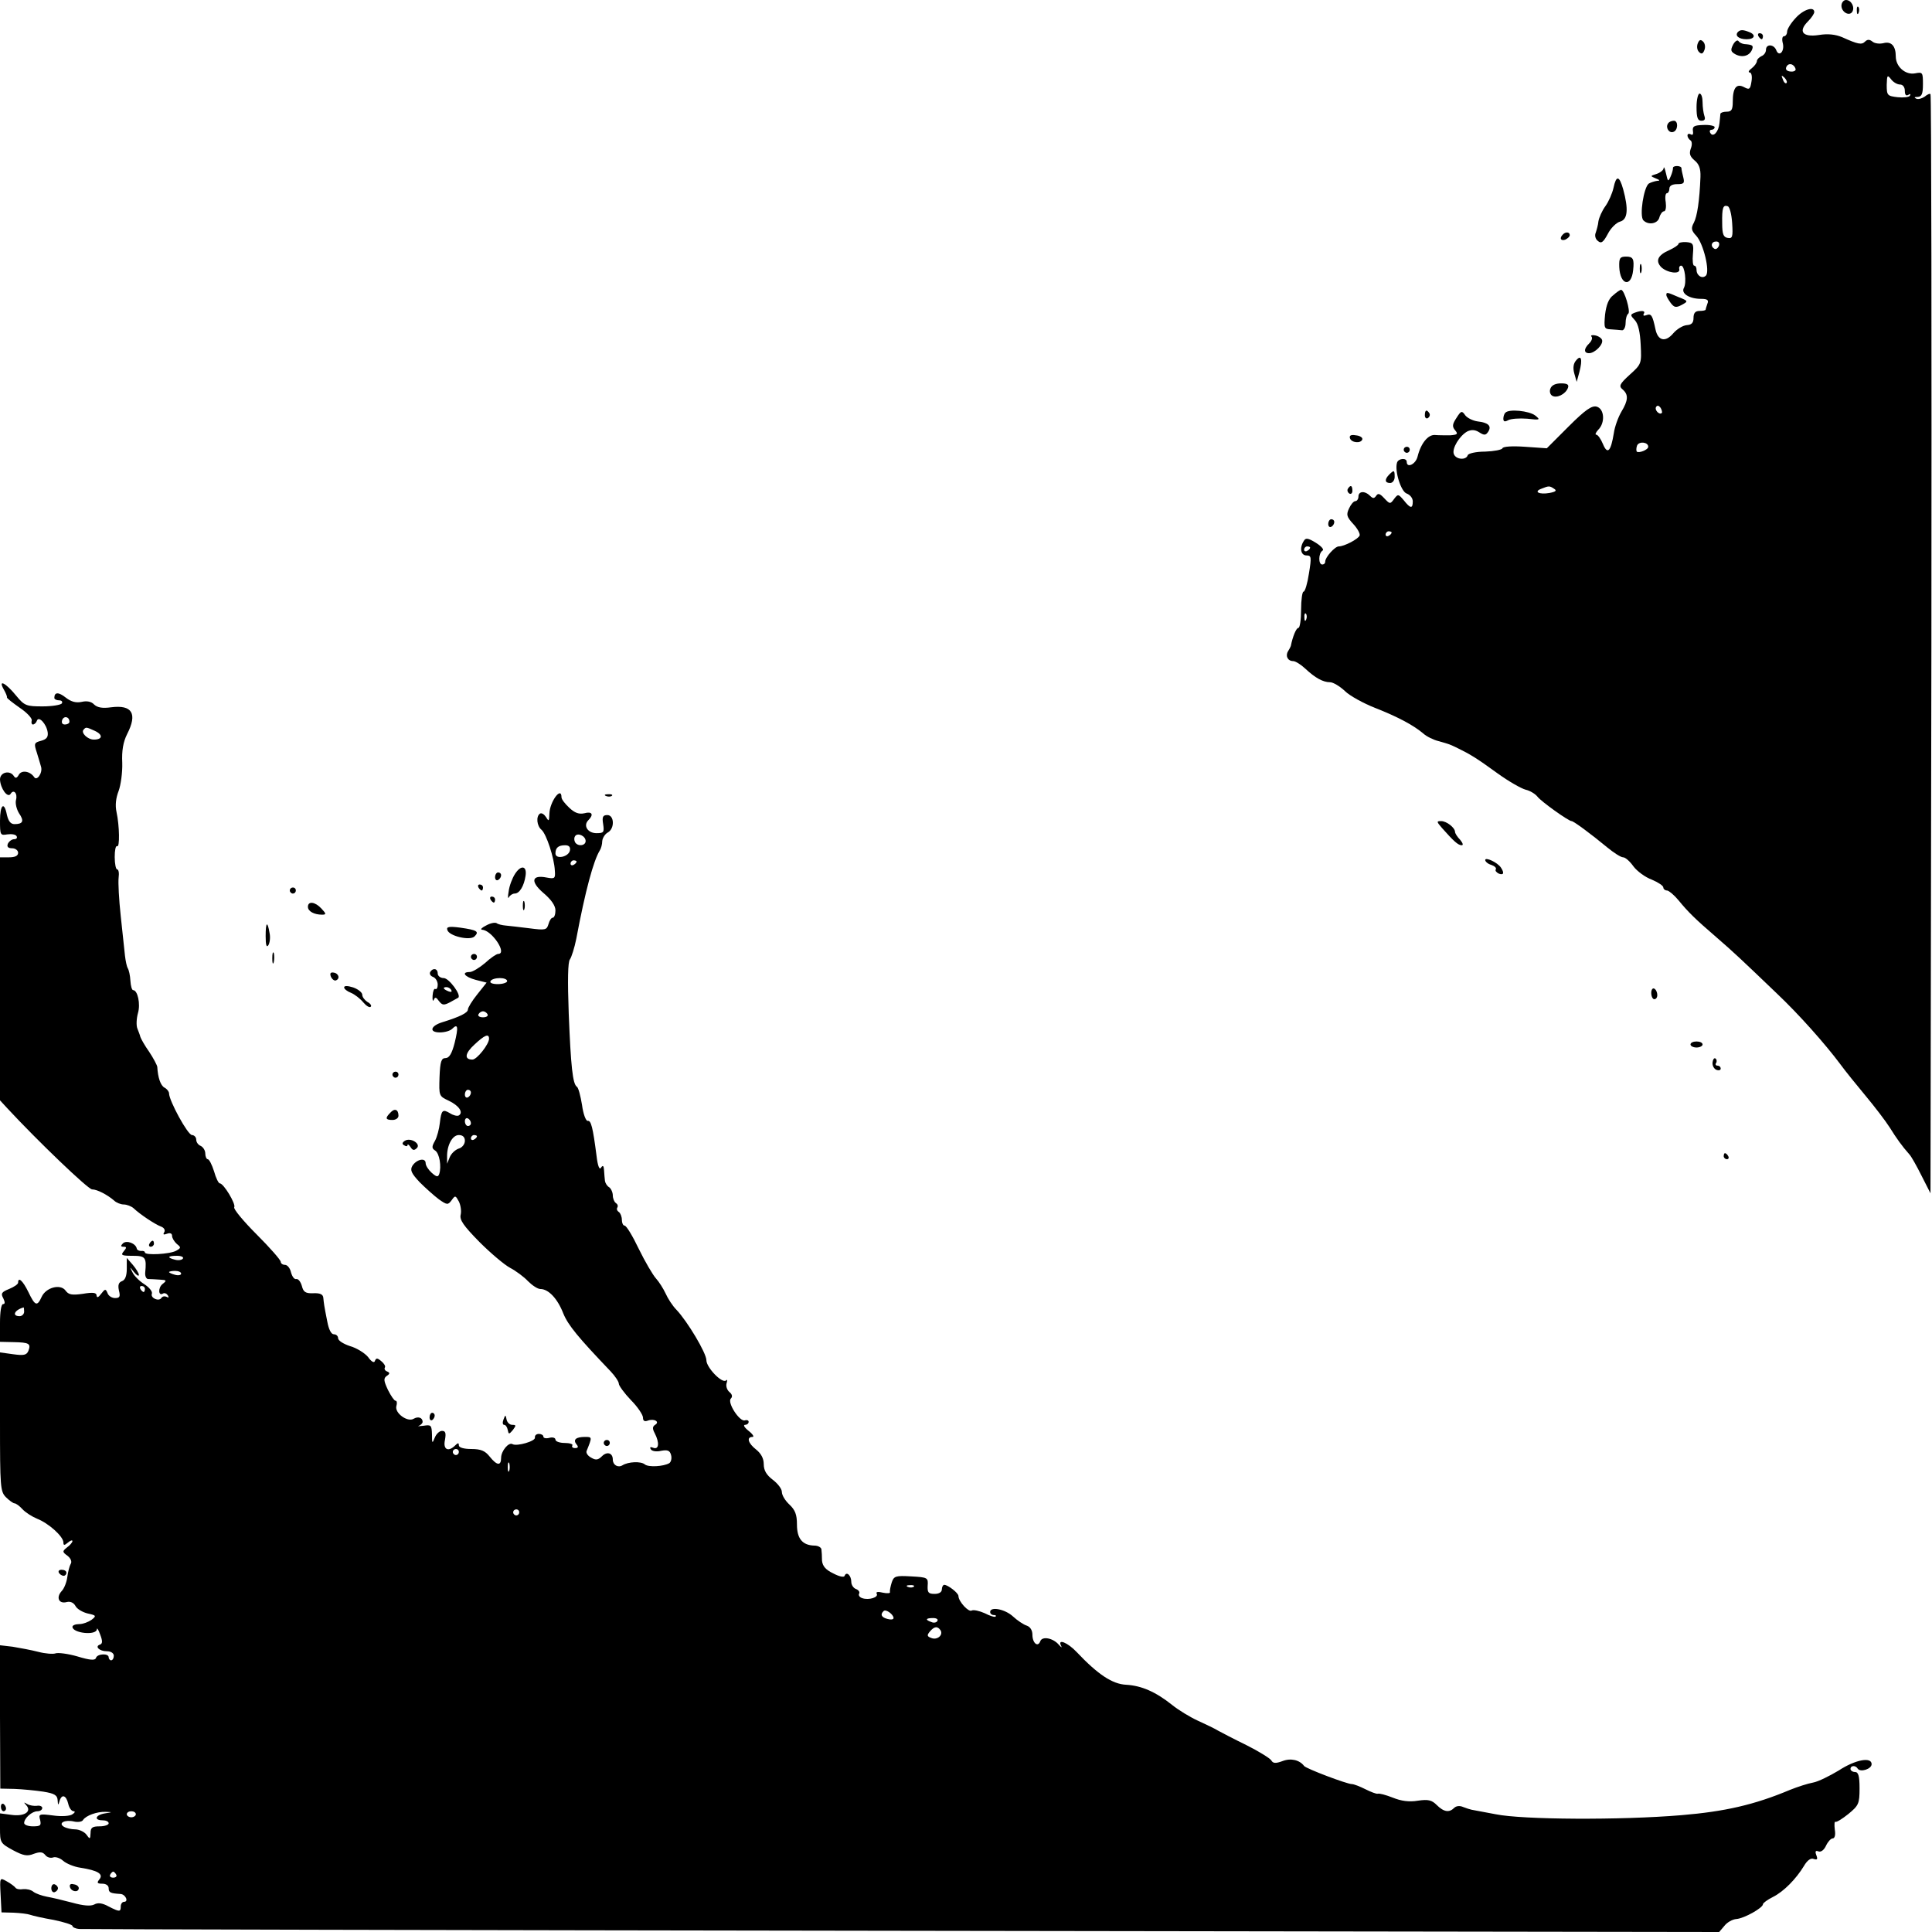 <?xml version="1.0" standalone="no"?>
<!DOCTYPE svg PUBLIC "-//W3C//DTD SVG 20010904//EN"
 "http://www.w3.org/TR/2001/REC-SVG-20010904/DTD/svg10.dtd">
<svg version="1.0" xmlns="http://www.w3.org/2000/svg"
 width="640pt" height="640pt" viewBox="0 0 640 640"
 preserveAspectRatio="xMidYMid meet">
<g transform="translate(0,640) scale(0.1,-0.1)"
fill="#000000" stroke="none">
<path d="M6100 6381 c0 -21 26 -36 36 -20 9 15 -3 39 -21 39 -8 0 -15 -9 -15
-19z"/>
<path d="M6151 6364 c0 -11 3 -14 6 -6 3 7 2 16 -1 19 -3 4 -6 -2 -5 -13z"/>
<path d="M5948 6340 c-16 -17 -28 -37 -28 -45 0 -8 -5 -15 -10 -15 -6 0 -8
-10 -4 -24 6 -27 -13 -46 -22 -22 -8 20 -34 21 -34 1 0 -9 -7 -18 -15 -21 -8
-4 -15 -11 -15 -16 0 -6 -8 -17 -17 -24 -10 -7 -13 -14 -7 -14 6 0 9 -13 6
-30 -4 -26 -7 -28 -24 -19 -26 14 -38 -2 -38 -48 0 -26 -4 -33 -20 -33 -11 0
-20 -3 -21 -7 0 -5 -2 -18 -3 -31 -3 -29 -21 -48 -30 -33 -4 6 -2 11 3 11 6 0
11 4 11 9 0 4 -17 8 -37 7 -31 -1 -37 -4 -35 -20 2 -11 -1 -15 -7 -11 -6 3
-11 2 -11 -4 0 -5 4 -12 10 -16 5 -3 6 -15 1 -27 -6 -17 -3 -26 12 -39 15 -12
21 -27 20 -55 -3 -79 -11 -131 -22 -152 -10 -18 -8 -26 8 -43 24 -26 46 -118
32 -132 -12 -12 -31 0 -31 19 0 8 -3 14 -8 14 -4 0 -6 17 -4 38 3 34 1 38 -22
40 -14 1 -26 -2 -26 -6 0 -4 -14 -13 -31 -21 -37 -16 -46 -35 -26 -56 20 -19
63 -25 60 -7 -2 6 1 12 6 12 12 0 19 -56 9 -74 -10 -18 18 -36 57 -36 21 0 26
-4 21 -16 -3 -9 -6 -18 -6 -20 0 -2 -9 -4 -20 -4 -14 0 -20 -7 -20 -23 0 -16
-6 -23 -22 -24 -13 -1 -33 -13 -45 -27 -26 -31 -51 -25 -59 13 -10 47 -14 53
-30 47 -8 -3 -12 -2 -9 4 7 11 -6 13 -30 4 -15 -6 -15 -8 1 -25 11 -12 17 -40
19 -81 3 -62 3 -64 -36 -99 -34 -31 -37 -38 -24 -49 20 -17 19 -36 -4 -74 -10
-17 -22 -49 -25 -71 -10 -61 -21 -72 -36 -36 -7 17 -17 31 -22 31 -5 0 -2 7 6
16 24 23 21 70 -5 77 -16 4 -37 -10 -93 -66 l-72 -72 -72 5 c-43 3 -73 1 -75
-5 -2 -5 -28 -10 -57 -11 -31 0 -56 -6 -58 -12 -5 -17 -39 -15 -46 4 -7 18 19
61 45 75 13 6 25 6 39 -3 17 -11 22 -10 30 2 12 19 0 30 -35 34 -15 2 -34 11
-41 20 -11 16 -14 16 -29 -8 -14 -21 -15 -29 -5 -41 11 -13 8 -15 -16 -17 -16
0 -39 0 -50 1 -23 2 -47 -27 -58 -71 -6 -26 -36 -40 -36 -18 0 14 -27 12 -32
-2 -9 -27 13 -97 32 -103 11 -4 20 -15 20 -26 0 -25 -8 -24 -30 4 -18 21 -19
21 -32 4 -13 -18 -14 -17 -33 3 -14 15 -20 17 -26 8 -7 -10 -11 -10 -21 0 -17
17 -38 15 -38 -3 0 -8 -5 -15 -10 -15 -6 0 -15 -11 -21 -24 -10 -21 -8 -28 14
-52 14 -15 23 -32 21 -38 -5 -12 -51 -36 -69 -36 -13 0 -45 -36 -45 -50 0 -6
-4 -10 -10 -10 -13 0 -13 37 1 46 6 3 -3 14 -22 26 -26 16 -34 17 -40 6 -15
-23 -10 -48 9 -48 16 0 17 -5 8 -60 -5 -33 -13 -60 -18 -60 -4 0 -8 -27 -8
-60 0 -33 -4 -60 -9 -60 -7 0 -19 -29 -25 -60 -1 -3 -5 -11 -9 -17 -10 -16 -1
-33 17 -33 7 0 25 -11 40 -25 33 -31 59 -45 82 -45 10 0 32 -13 49 -29 16 -16
62 -41 100 -56 74 -29 127 -57 160 -85 11 -10 34 -21 50 -25 39 -11 36 -10 65
-24 39 -19 61 -32 131 -83 36 -26 78 -50 93 -54 14 -3 32 -14 39 -23 12 -16
103 -81 113 -81 7 0 66 -44 118 -87 22 -18 45 -33 53 -33 7 0 22 -13 34 -30
12 -16 39 -36 61 -44 21 -9 38 -20 38 -26 0 -5 6 -10 13 -10 6 -1 23 -15 37
-32 32 -39 54 -61 126 -123 59 -51 82 -73 200 -186 73 -69 160 -167 210 -234
16 -22 54 -69 84 -105 30 -36 66 -83 80 -105 23 -37 41 -62 65 -89 6 -6 24
-38 40 -70 l30 -59 3 1818 c1 1000 0 1820 -3 1823 -2 3 -11 -1 -19 -8 -9 -6
-21 -10 -28 -7 -8 4 -7 6 5 6 13 1 17 10 17 42 0 39 -1 41 -26 36 -32 -6 -64
22 -64 56 0 35 -15 51 -41 44 -13 -3 -29 -1 -36 5 -10 8 -17 8 -25 0 -11 -11
-23 -9 -76 15 -22 9 -47 12 -77 7 -54 -8 -69 12 -36 45 12 12 21 26 21 31 0
20 -36 9 -62 -20z m0 -168 c2 -6 -6 -10 -16 -9 -12 1 -18 6 -15 14 6 16 25 13
31 -5z m-30 -47 c-3 -3 -9 2 -12 12 -6 14 -5 15 5 6 7 -7 10 -15 7 -18z m376
-5 c9 0 16 -8 16 -21 0 -13 4 -18 12 -13 6 4 8 3 5 -3 -3 -5 -22 -7 -41 -5
-34 4 -36 6 -36 41 1 32 2 34 14 19 7 -10 21 -18 30 -18z m-556 -459 c3 -46 1
-52 -15 -49 -14 2 -18 13 -18 48 -1 52 3 62 18 57 7 -2 13 -27 15 -56z m-44
-76 c-4 -8 -10 -12 -15 -9 -14 8 -10 24 6 24 9 0 12 -6 9 -15z m-189 -553 c-8
-8 -25 10 -19 20 4 6 9 5 15 -3 4 -7 6 -15 4 -17z m-45 -112 c0 -10 -31 -22
-38 -16 -2 3 -2 12 1 20 6 15 37 12 37 -4z m-312 -139 c10 -6 6 -10 -15 -14
-34 -6 -54 4 -27 14 25 10 27 10 42 0z m-538 -145 c0 -3 -4 -8 -10 -11 -5 -3
-10 -1 -10 4 0 6 5 11 10 11 6 0 10 -2 10 -4z m-270 -50 c0 -3 -4 -8 -10 -11
-5 -3 -10 -1 -10 4 0 6 5 11 10 11 6 0 10 -2 10 -4z m-13 -238 c-3 -8 -6 -5
-6 6 -1 11 2 17 5 13 3 -3 4 -12 1 -19z"/>
<path d="M5757 6294 c-11 -12 3 -24 29 -24 27 0 32 15 8 24 -20 8 -29 8 -37 0z"/>
<path d="M5825 6280 c3 -5 8 -10 11 -10 2 0 4 5 4 10 0 6 -5 10 -11 10 -5 0
-7 -4 -4 -10z"/>
<path d="M5624 6256 c-4 -10 -2 -22 4 -28 8 -8 13 -7 18 6 4 10 2 22 -4 28 -8
8 -13 7 -18 -6z"/>
<path d="M5741 6252 c-9 -18 -8 -23 8 -32 23 -12 47 -5 55 16 5 13 2 16 -26
18 -7 1 -16 5 -19 10 -4 5 -12 -1 -18 -12z"/>
<path d="M5620 6045 c0 -35 4 -45 16 -45 11 0 14 5 10 16 -3 9 -6 29 -6 45 0
16 -4 29 -10 29 -5 0 -10 -20 -10 -45z"/>
<path d="M5525 5990 c-8 -13 4 -32 18 -27 16 5 17 37 2 37 -8 0 -17 -4 -20
-10z"/>
<path d="M5511 5843 c0 -6 -11 -15 -23 -19 -22 -7 -22 -7 -3 -15 13 -5 15 -8
5 -8 -8 -1 -21 -5 -28 -9 -17 -12 -32 -108 -18 -122 17 -17 48 -11 53 10 3 11
10 20 15 20 6 0 8 14 6 30 -3 17 -1 30 4 30 4 0 8 7 8 15 0 10 10 15 26 15 22
0 25 3 20 23 -3 12 -6 25 -6 30 0 4 -7 7 -15 7 -8 0 -14 -3 -13 -7 0 -5 -3
-17 -8 -28 -8 -18 -9 -17 -15 10 -4 17 -7 25 -8 18z"/>
<path d="M5345 5778 c-4 -18 -16 -46 -27 -61 -11 -15 -21 -38 -23 -50 -1 -12
-6 -29 -9 -38 -4 -9 -1 -21 7 -27 11 -10 18 -5 33 23 10 20 29 38 41 41 25 7
28 41 10 107 -13 46 -23 47 -32 5z"/>
<path d="M5177 5623 c-12 -12 -7 -22 8 -17 8 4 15 10 15 15 0 11 -14 12 -23 2z"/>
<path d="M5364 5515 c3 -60 40 -68 46 -10 4 37 0 45 -23 45 -21 0 -24 -5 -23
-35z"/>
<path d="M5432 5510 c0 -14 2 -19 5 -12 2 6 2 18 0 25 -3 6 -5 1 -5 -13z"/>
<path d="M5344 5422 c-15 -11 -23 -32 -27 -64 -4 -45 -3 -48 19 -49 13 -1 30
-2 37 -3 6 -1 12 10 12 24 0 14 4 28 9 31 8 7 -13 79 -24 79 -3 0 -15 -8 -26
-18z"/>
<path d="M5520 5423 c0 -5 7 -16 14 -26 12 -16 18 -17 37 -7 22 12 22 13 -11
26 -37 16 -40 17 -40 7z"/>
<path d="M5272 5285 c4 -4 1 -14 -7 -22 -19 -18 -19 -33 -1 -33 19 0 48 29 43
44 -2 6 -12 13 -23 15 -10 2 -16 0 -12 -4z"/>
<path d="M5221 5206 c-9 -10 -11 -25 -6 -43 l8 -28 9 33 c11 42 6 59 -11 38z"/>
<path d="M5136 5113 c-4 -9 -1 -20 6 -24 15 -9 44 5 52 26 4 11 -2 15 -23 15
-18 0 -31 -6 -35 -17z"/>
<path d="M4720 5024 c0 -8 5 -12 10 -9 6 4 8 11 5 16 -9 14 -15 11 -15 -7z"/>
<path d="M4987 5033 c-4 -3 -7 -13 -7 -20 0 -10 5 -11 16 -5 9 5 37 7 63 5 43
-5 45 -4 26 11 -20 15 -86 22 -98 9z"/>
<path d="M4472 4948 c5 -15 37 -18 41 -3 1 6 -9 12 -22 13 -16 3 -22 -1 -19
-10z"/>
<path d="M4650 4910 c0 -5 5 -10 10 -10 6 0 10 5 10 10 0 6 -4 10 -10 10 -5 0
-10 -4 -10 -10z"/>
<path d="M4602 4828 c-16 -16 -15 -28 3 -28 8 0 15 9 15 20 0 23 -2 24 -18 8z"/>
<path d="M4465 4781 c-3 -5 -1 -12 5 -16 5 -3 10 1 10 9 0 18 -6 21 -15 7z"/>
<path d="M4400 4664 c0 -8 5 -12 10 -9 6 3 10 10 10 16 0 5 -4 9 -10 9 -5 0
-10 -7 -10 -16z"/>
<path d="M12 4117 c7 -12 12 -24 11 -27 -1 -3 19 -18 43 -35 24 -16 42 -36 39
-42 -2 -7 0 -13 4 -13 5 0 11 6 13 12 6 18 32 -10 36 -38 2 -16 -4 -23 -22
-28 -23 -6 -24 -9 -14 -39 5 -17 12 -39 14 -47 6 -20 -14 -49 -23 -34 -14 20
-42 24 -51 7 -6 -11 -11 -12 -16 -4 -13 21 -46 13 -46 -11 1 -29 25 -63 35
-48 10 17 24 2 18 -20 -3 -11 2 -31 10 -44 18 -26 13 -36 -15 -36 -13 0 -20
10 -25 30 -9 47 -23 35 -23 -19 0 -47 1 -49 24 -45 14 2 28 0 31 -6 3 -5 0
-10 -8 -10 -8 0 -17 -7 -21 -15 -4 -10 1 -15 14 -15 11 0 20 -7 20 -15 0 -10
-10 -15 -30 -15 l-30 0 0 -402 0 -403 23 -25 c102 -110 269 -270 282 -270 17
0 51 -18 73 -37 7 -7 22 -13 32 -13 10 0 25 -6 32 -12 22 -21 72 -54 91 -61
11 -4 15 -12 11 -19 -5 -8 -2 -9 9 -5 11 4 17 1 17 -7 0 -7 7 -19 16 -27 14
-11 14 -13 -2 -22 -21 -12 -104 -16 -104 -6 0 4 -6 6 -13 5 -6 0 -13 3 -14 8
-3 17 -34 29 -46 17 -8 -8 -7 -11 2 -11 11 0 11 -3 1 -15 -11 -13 -7 -15 29
-15 43 0 47 -5 42 -56 -1 -12 4 -22 11 -21 7 0 24 -1 38 -2 22 -1 23 -3 9 -14
-16 -12 -15 -42 1 -32 5 3 12 0 16 -6 4 -7 3 -9 -4 -5 -6 3 -13 2 -17 -3 -8
-14 -37 -1 -32 13 3 7 -8 21 -25 32 -16 10 -34 28 -39 39 -10 20 -10 20 5 1 9
-11 16 -15 16 -9 0 5 -9 20 -20 33 l-20 23 0 -35 c0 -24 -5 -38 -16 -42 -11
-4 -14 -13 -10 -31 5 -20 3 -25 -13 -25 -10 0 -22 7 -25 17 -6 14 -8 14 -21
-3 -9 -12 -14 -14 -15 -6 0 10 -11 12 -46 6 -36 -5 -47 -3 -57 11 -17 23 -65
10 -79 -21 -15 -33 -22 -30 -44 16 -18 37 -34 52 -34 31 0 -5 -13 -14 -30 -21
-25 -10 -28 -15 -19 -31 6 -13 6 -19 -1 -19 -6 0 -10 -26 -10 -62 l0 -63 45
-1 c52 -1 58 -5 49 -29 -6 -14 -15 -16 -51 -11 l-43 6 0 -230 c0 -217 1 -231
20 -250 11 -11 24 -20 28 -20 5 0 17 -9 26 -19 10 -11 32 -25 49 -32 38 -15
86 -58 87 -78 0 -11 3 -11 15 -1 8 7 15 9 15 5 0 -4 -8 -14 -18 -21 -16 -13
-16 -15 2 -28 11 -9 15 -20 10 -27 -4 -7 -9 -27 -11 -43 -2 -16 -10 -38 -19
-47 -19 -21 -9 -43 17 -36 12 3 23 -2 29 -13 5 -10 24 -21 41 -25 28 -6 29 -8
12 -21 -10 -7 -28 -14 -40 -14 -13 0 -23 -4 -23 -9 0 -21 79 -30 81 -8 0 6 5
-1 11 -18 8 -21 8 -30 -1 -33 -18 -6 -2 -22 23 -22 13 0 23 -6 23 -15 0 -8 -4
-15 -9 -15 -4 0 -8 5 -8 10 0 14 -38 12 -42 -2 -3 -9 -19 -8 -62 5 -31 9 -64
13 -72 10 -8 -3 -34 -1 -57 5 -23 6 -61 13 -85 17 l-43 5 1 -237 1 -238 47 -1
c26 -1 68 -5 95 -9 38 -6 47 -12 48 -29 1 -17 2 -17 6 -3 7 25 22 21 29 -8 3
-14 11 -25 18 -25 6 0 4 -5 -4 -10 -8 -6 -36 -8 -64 -4 -46 6 -49 5 -43 -15 4
-18 1 -21 -24 -21 -16 0 -29 5 -29 11 0 16 26 39 44 39 9 0 16 5 16 11 0 5 -8
9 -18 7 -9 -1 -24 1 -32 6 -12 7 -12 6 -3 -4 19 -21 -6 -38 -49 -32 l-38 5 0
-49 c0 -48 1 -50 43 -73 34 -18 47 -21 69 -12 20 7 29 7 38 -4 6 -8 18 -11 26
-8 8 3 23 -2 33 -11 10 -9 36 -20 57 -23 58 -9 78 -21 63 -39 -9 -11 -7 -14
10 -14 12 0 21 -6 21 -15 0 -14 5 -17 39 -19 17 -1 28 -26 12 -26 -6 0 -11 -7
-11 -15 0 -19 -4 -19 -41 0 -20 11 -35 13 -47 6 -12 -6 -36 -4 -72 6 -30 8
-68 17 -85 20 -16 3 -36 10 -44 16 -8 7 -23 10 -34 9 -11 -2 -23 0 -26 5 -3 4
-16 14 -29 21 -23 13 -23 13 -20 -45 l3 -58 40 -1 c22 -1 47 -4 55 -7 8 -3 43
-11 78 -17 34 -7 62 -16 62 -20 0 -4 10 -9 22 -10 13 -1 1240 -4 2728 -6
l2705 -4 17 20 c9 12 27 22 40 23 26 2 88 37 88 49 0 4 15 15 33 24 36 18 77
60 103 103 11 19 23 27 32 23 12 -4 14 -1 9 12 -5 13 -3 17 7 13 8 -3 18 4 25
19 6 13 16 24 22 24 7 0 10 12 7 29 -2 17 -1 28 2 26 4 -2 23 10 43 26 34 28
37 34 37 85 0 41 -4 54 -15 54 -8 0 -15 5 -15 10 0 12 17 13 24 1 9 -13 46 -1
46 15 0 25 -54 15 -109 -21 -30 -18 -68 -37 -85 -40 -17 -3 -51 -14 -76 -24
-119 -50 -217 -72 -360 -84 -203 -17 -527 -15 -615 3 -38 7 -74 14 -80 15 -5
1 -18 5 -28 9 -11 5 -23 4 -30 -3 -16 -16 -34 -14 -58 10 -16 16 -28 19 -62
14 -29 -5 -56 -1 -83 10 -23 9 -45 15 -50 13 -5 -1 -23 6 -41 15 -18 9 -38 17
-45 17 -16 0 -151 51 -158 60 -15 20 -44 27 -72 16 -22 -8 -31 -8 -37 3 -5 7
-42 30 -82 50 -41 20 -83 42 -94 48 -11 7 -41 21 -67 33 -26 12 -64 35 -85 52
-55 44 -102 64 -152 67 -46 2 -94 34 -164 108 -30 32 -65 46 -52 21 4 -7 1 -6
-7 3 -19 23 -56 30 -62 12 -8 -21 -26 -6 -26 22 0 14 -7 26 -19 30 -10 3 -31
17 -45 30 -27 25 -76 34 -76 15 0 -5 5 -10 12 -10 6 0 9 -2 6 -5 -2 -3 -19 2
-36 11 -18 8 -37 12 -43 9 -10 -7 -44 30 -44 48 0 10 -35 37 -47 37 -4 0 -8
-7 -8 -15 0 -9 -9 -15 -24 -15 -21 0 -24 5 -23 27 2 27 0 28 -55 31 -51 3 -57
1 -64 -20 -4 -13 -7 -27 -6 -32 2 -4 -9 -5 -23 -2 -16 4 -24 3 -21 -3 8 -12
-26 -23 -48 -15 -9 3 -13 10 -10 15 3 5 -2 12 -10 15 -9 3 -16 14 -16 24 0 21
-16 36 -22 20 -2 -6 -17 -3 -38 8 -25 12 -35 24 -37 42 0 14 -1 31 -2 38 -1 6
-11 12 -23 12 -40 1 -58 23 -58 70 0 33 -6 48 -25 66 -14 13 -25 31 -25 42 0
10 -14 28 -30 40 -21 16 -30 31 -30 52 0 19 -9 35 -25 48 -27 21 -33 42 -12
42 6 0 1 9 -13 20 -14 11 -19 20 -12 20 6 0 12 4 12 10 0 5 -6 7 -12 5 -17 -7
-60 59 -47 72 6 6 5 14 -5 22 -8 7 -12 20 -9 29 3 9 2 14 -2 9 -13 -11 -65 43
-65 67 0 24 -63 129 -99 167 -13 13 -29 38 -36 54 -8 17 -22 39 -32 50 -10 11
-36 55 -57 98 -20 42 -41 77 -47 77 -5 0 -9 9 -9 19 0 11 -5 23 -10 26 -6 4
-8 10 -5 15 3 5 1 11 -5 15 -5 3 -10 15 -10 25 0 10 -6 23 -12 27 -7 4 -13 14
-14 21 -1 6 -2 22 -3 35 -1 16 -4 18 -10 9 -5 -9 -11 5 -15 40 -12 93 -18 117
-29 115 -6 -1 -15 22 -19 53 -5 30 -12 57 -17 60 -14 9 -20 68 -27 242 -4 110
-3 172 4 180 5 7 15 38 21 68 30 160 57 259 78 293 4 6 8 20 8 31 1 10 9 23
18 28 24 13 22 58 -1 58 -15 0 -18 -6 -14 -30 4 -27 2 -30 -22 -30 -29 0 -45
25 -27 43 19 19 12 30 -13 23 -18 -4 -32 1 -50 18 -14 13 -26 28 -26 35 0 38
-39 -15 -40 -54 -1 -26 -2 -27 -11 -12 -6 9 -14 15 -20 12 -14 -9 -11 -41 5
-54 16 -14 42 -93 44 -135 2 -26 0 -28 -27 -23 -50 10 -55 -13 -11 -51 26 -22
40 -42 40 -58 0 -13 -4 -24 -9 -24 -5 0 -11 -10 -14 -21 -6 -20 -10 -21 -64
-14 -32 4 -67 8 -78 9 -11 1 -25 4 -30 8 -6 3 -21 0 -35 -8 -14 -7 -20 -13
-13 -14 32 -1 85 -80 53 -80 -5 0 -25 -13 -43 -30 -19 -16 -42 -30 -51 -30
-29 0 -17 -16 20 -26 l36 -9 -31 -39 c-17 -21 -31 -44 -31 -50 0 -11 -26 -24
-84 -42 -40 -12 -46 -34 -9 -34 16 0 34 5 41 12 19 19 21 6 8 -47 -9 -35 -18
-50 -30 -50 -14 0 -18 -11 -20 -63 -2 -62 -2 -63 30 -78 34 -16 50 -39 34 -49
-5 -3 -18 0 -29 7 -25 15 -29 11 -34 -32 -2 -19 -9 -46 -16 -59 -11 -19 -11
-25 0 -32 15 -9 22 -54 14 -78 -4 -11 -9 -10 -25 4 -11 10 -20 24 -20 32 0 19
-30 13 -44 -9 -8 -14 -4 -24 24 -54 19 -19 48 -45 64 -57 27 -19 30 -19 42 -3
12 17 13 16 24 -4 6 -12 9 -32 6 -44 -4 -17 9 -36 62 -90 37 -37 83 -76 102
-86 19 -10 46 -30 59 -44 14 -14 32 -26 41 -26 27 0 57 -32 76 -81 16 -39 49
-79 157 -192 15 -16 27 -34 27 -41 0 -6 18 -31 40 -54 22 -22 40 -49 40 -58 0
-11 5 -14 16 -10 21 8 41 -4 24 -14 -9 -6 -9 -13 -1 -28 16 -31 14 -55 -5 -48
-9 4 -13 2 -8 -5 3 -6 19 -9 34 -5 22 4 29 1 33 -14 3 -11 0 -23 -6 -27 -19
-11 -69 -14 -81 -4 -13 11 -55 9 -74 -3 -15 -9 -32 1 -32 19 0 22 -19 28 -36
11 -12 -12 -20 -14 -35 -5 -12 6 -18 16 -16 22 19 47 19 47 -5 47 -30 0 -41
-9 -28 -25 7 -8 5 -12 -5 -12 -8 0 -12 4 -9 9 3 4 -9 8 -25 8 -17 0 -31 5 -31
11 0 6 -9 9 -20 6 -11 -3 -20 -1 -20 4 0 5 -7 9 -15 9 -8 0 -14 -5 -13 -12 3
-12 -60 -30 -74 -22 -13 8 -38 -23 -38 -45 0 -28 -14 -26 -38 4 -15 19 -29 25
-61 25 -25 0 -41 5 -41 12 0 9 -3 9 -12 0 -23 -23 -41 -14 -34 18 4 23 2 30
-10 30 -8 0 -19 -10 -24 -23 -8 -20 -9 -19 -9 11 -1 31 -3 33 -28 29 -16 -2
-22 -2 -15 0 6 3 12 8 12 13 0 14 -15 19 -30 10 -20 -12 -63 19 -57 42 3 10 2
18 -3 18 -4 0 -15 16 -25 36 -14 30 -15 38 -4 46 11 7 11 11 1 15 -6 2 -10 8
-7 13 3 4 -3 14 -12 21 -13 11 -17 11 -21 1 -2 -8 -11 -4 -23 13 -11 13 -38
30 -60 36 -21 7 -39 18 -39 26 0 7 -6 13 -14 13 -9 0 -17 16 -22 43 -11 55
-11 59 -13 78 -1 11 -10 16 -33 15 -26 -1 -33 4 -38 24 -4 14 -12 24 -18 23
-7 -2 -14 8 -18 22 -3 14 -12 25 -20 25 -8 0 -14 5 -14 10 0 6 -36 47 -80 91
-44 44 -78 85 -74 90 6 10 -35 79 -48 79 -4 0 -13 18 -19 40 -7 22 -16 40 -21
40 -4 0 -8 9 -8 19 0 10 -7 21 -15 25 -8 3 -15 12 -15 21 0 8 -7 15 -14 15
-14 0 -76 114 -76 138 0 6 -7 15 -15 19 -13 7 -22 33 -24 69 -1 6 -13 29 -27
50 -15 21 -27 43 -29 49 -1 5 -6 18 -10 28 -4 10 -3 33 2 51 9 30 -1 76 -16
76 -4 0 -8 14 -9 31 -1 18 -5 36 -9 42 -3 5 -7 24 -9 41 -2 17 -8 76 -14 131
-6 55 -9 112 -7 128 2 15 0 27 -5 27 -4 0 -8 18 -8 41 0 22 3 38 8 36 9 -6 8
67 -2 113 -5 23 -2 47 7 70 7 19 13 61 12 93 -2 40 3 69 16 95 35 68 17 98
-53 89 -29 -4 -45 -1 -56 9 -9 10 -24 13 -41 9 -19 -4 -35 0 -53 14 -24 19
-38 19 -38 -1 0 -4 7 -8 16 -8 8 0 12 -4 9 -10 -3 -5 -32 -10 -64 -10 -53 0
-60 2 -87 35 -35 43 -61 56 -42 22z m218 -108 c0 -5 -7 -9 -15 -9 -9 0 -12 6
-9 15 6 15 24 11 24 -6z m84 -30 c28 -13 26 -29 -3 -29 -21 0 -44 23 -34 33 8
9 8 9 37 -4z m1626 -365 c0 -16 -26 -19 -35 -4 -3 6 -4 14 0 20 8 13 35 1 35
-16z m-52 -31 c-4 -22 -48 -31 -48 -10 0 19 10 27 32 27 13 0 18 -6 16 -17z
m22 -37 c0 -3 -4 -8 -10 -11 -5 -3 -10 -1 -10 4 0 6 5 11 10 11 6 0 10 -2 10
-4z m-230 -396 c0 -5 -14 -10 -31 -10 -17 0 -28 4 -24 10 3 6 17 10 31 10 13
0 24 -4 24 -10z m-65 -110 c3 -5 -3 -10 -15 -10 -12 0 -18 5 -15 10 3 6 10 10
15 10 5 0 12 -4 15 -10z m5 -81 c0 -18 -40 -69 -55 -69 -28 0 -25 21 7 50 34
32 48 37 48 19z m-60 -178 c0 -6 -4 -13 -10 -16 -5 -3 -10 1 -10 9 0 9 5 16
10 16 6 0 10 -4 10 -9z m0 -102 c0 -5 -4 -9 -10 -9 -5 0 -10 7 -10 16 0 8 5
12 10 9 6 -3 10 -10 10 -16z m-20 -58 c0 -11 -9 -23 -21 -26 -11 -4 -24 -16
-29 -28 l-9 -22 0 22 c-1 38 17 73 39 73 13 0 20 -7 20 -19z m40 15 c0 -3 -4
-8 -10 -11 -5 -3 -10 -1 -10 4 0 6 5 11 10 11 6 0 10 -2 10 -4z m-974 -405
c-3 -5 -15 -7 -26 -4 -28 7 -25 13 6 13 14 0 23 -4 20 -9z m-6 -50 c0 -5 -9
-7 -20 -4 -11 3 -20 7 -20 9 0 2 9 4 20 4 11 0 20 -4 20 -9z m-120 -51 c0 -5
-2 -10 -4 -10 -3 0 -8 5 -11 10 -3 6 -1 10 4 10 6 0 11 -4 11 -10z m-400 -75
c0 -8 -7 -15 -15 -15 -26 0 -18 20 13 29 1 1 2 -6 2 -14z m1440 -465 c0 -5 -4
-10 -10 -10 -5 0 -10 5 -10 10 0 6 5 10 10 10 6 0 10 -4 10 -10z m167 -62 c-3
-7 -5 -2 -5 12 0 14 2 19 5 13 2 -7 2 -19 0 -25z m33 -138 c0 -5 -4 -10 -10
-10 -5 0 -10 5 -10 10 0 6 5 10 10 10 6 0 10 -4 10 -10z m1307 -246 c-3 -3
-12 -4 -19 -1 -8 3 -5 6 6 6 11 1 17 -2 13 -5z m-67 -104 c0 -5 -9 -6 -20 -3
-20 5 -25 15 -13 26 7 8 33 -11 33 -23z m145 -10 c-3 -5 -12 -7 -20 -3 -21 7
-19 13 6 13 11 0 18 -4 14 -10z m11 -31 c9 -16 -12 -33 -31 -25 -14 5 -15 9
-5 21 15 18 26 19 36 4z m-2768 -606 c-32 -5 -38 -23 -8 -23 11 0 20 -4 20
-10 0 -5 -13 -10 -30 -10 -24 0 -30 -4 -30 -22 -1 -21 -2 -22 -14 -5 -7 9 -24
17 -37 17 -13 0 -30 4 -38 9 -19 12 4 24 34 17 13 -3 27 -1 30 5 10 15 46 28
75 27 24 -1 23 -1 -2 -5z m102 -3 c0 -5 -7 -10 -15 -10 -8 0 -15 5 -15 10 0 6
7 10 15 10 8 0 15 -4 15 -10z m-65 -200 c3 -5 -1 -10 -10 -10 -9 0 -13 5 -10
10 3 6 8 10 10 10 2 0 7 -4 10 -10z"/>
<path d="M2008 3763 c7 -3 16 -2 19 1 4 3 -2 6 -13 5 -11 0 -14 -3 -6 -6z"/>
<path d="M4776 3658 c39 -44 54 -58 66 -58 6 0 4 7 -5 18 -10 10 -17 22 -17
26 0 14 -28 36 -46 36 -16 0 -15 -2 2 -22z"/>
<path d="M4920 3551 c0 -5 9 -13 20 -16 11 -4 18 -10 15 -15 -3 -4 2 -10 10
-14 16 -6 19 2 7 20 -11 17 -52 36 -52 25z"/>
<path d="M1706 3505 c-9 -14 -19 -40 -21 -58 -3 -17 -3 -26 1 -19 3 6 12 12
19 12 16 0 31 25 36 59 5 33 -15 37 -35 6z"/>
<path d="M1640 3494 c0 -8 5 -12 10 -9 6 3 10 10 10 16 0 5 -4 9 -10 9 -5 0
-10 -7 -10 -16z"/>
<path d="M1585 3460 c3 -5 8 -10 11 -10 2 0 4 5 4 10 0 6 -5 10 -11 10 -5 0
-7 -4 -4 -10z"/>
<path d="M960 3450 c0 -5 5 -10 10 -10 6 0 10 5 10 10 0 6 -4 10 -10 10 -5 0
-10 -4 -10 -10z"/>
<path d="M1625 3420 c3 -5 8 -10 11 -10 2 0 4 5 4 10 0 6 -5 10 -11 10 -5 0
-7 -4 -4 -10z"/>
<path d="M1732 3400 c0 -14 2 -19 5 -12 2 6 2 18 0 25 -3 6 -5 1 -5 -13z"/>
<path d="M1020 3396 c0 -15 21 -26 47 -26 14 0 14 3 -2 20 -21 23 -45 26 -45
6z"/>
<path d="M880 3299 c0 -30 3 -39 9 -30 5 8 7 26 4 40 -7 42 -13 37 -13 -10z"/>
<path d="M1482 3319 c6 -20 75 -36 90 -21 16 16 9 21 -47 29 -38 5 -47 3 -43
-8z"/>
<path d="M902 3225 c0 -16 2 -22 5 -12 2 9 2 23 0 30 -3 6 -5 -1 -5 -18z"/>
<path d="M1560 3230 c0 -5 5 -10 10 -10 6 0 10 5 10 10 0 6 -4 10 -10 10 -5 0
-10 -4 -10 -10z"/>
<path d="M1425 3180 c-3 -6 1 -13 9 -16 9 -3 16 -15 16 -26 0 -10 -4 -17 -8
-14 -4 2 -8 -7 -9 -22 -1 -15 1 -21 4 -14 4 10 8 9 17 -4 11 -14 16 -15 37 -4
13 7 25 14 27 15 11 9 -31 65 -48 65 -11 0 -20 7 -20 15 0 17 -16 20 -25 5z
m70 -60 c3 -6 -1 -7 -9 -4 -18 7 -21 14 -7 14 6 0 13 -4 16 -10z"/>
<path d="M1096 3165 c4 -9 11 -14 16 -13 15 5 11 23 -6 26 -11 2 -14 -2 -10
-13z"/>
<path d="M1140 3129 c0 -5 10 -13 23 -18 12 -5 30 -19 40 -31 10 -12 21 -19
25 -15 4 3 -1 11 -11 16 -9 6 -17 16 -17 24 0 7 -13 18 -30 24 -19 6 -30 6
-30 0z"/>
<path d="M5470 3111 c0 -12 5 -21 10 -21 6 0 10 6 10 14 0 8 -4 18 -10 21 -5
3 -10 -3 -10 -14z"/>
<path d="M5600 2940 c0 -5 9 -10 20 -10 11 0 20 5 20 10 0 6 -9 10 -20 10 -11
0 -20 -4 -20 -10z"/>
<path d="M5673 2880 c-1 -10 5 -21 13 -24 8 -3 14 -1 14 4 0 6 -5 10 -11 10
-5 0 -8 4 -4 9 3 5 2 12 -3 15 -4 2 -8 -4 -9 -14z"/>
<path d="M1300 2840 c0 -5 5 -10 10 -10 6 0 10 5 10 10 0 6 -4 10 -10 10 -5 0
-10 -4 -10 -10z"/>
<path d="M1293 2714 c-18 -18 -16 -24 7 -24 11 0 20 6 20 14 0 21 -13 26 -27
10z"/>
<path d="M1341 2621 c-9 -6 -10 -11 -2 -15 6 -4 11 -4 11 1 0 4 5 1 10 -7 7
-11 12 -12 21 -3 14 14 -21 36 -40 24z"/>
<path d="M5710 2570 c0 -5 5 -10 11 -10 5 0 7 5 4 10 -3 6 -8 10 -11 10 -2 0
-4 -4 -4 -10z"/>
<path d="M495 2280 c-3 -5 -1 -10 4 -10 6 0 11 5 11 10 0 6 -2 10 -4 10 -3 0
-8 -4 -11 -10z"/>
<path d="M1423 1705 c0 -8 4 -12 9 -9 4 3 8 9 8 15 0 5 -4 9 -8 9 -5 0 -9 -7
-9 -15z"/>
<path d="M1668 1698 c-4 -10 -3 -18 2 -18 5 0 10 -7 12 -17 3 -15 4 -15 17 0
11 15 11 17 -2 17 -9 0 -17 8 -19 18 -3 16 -4 16 -10 0z"/>
<path d="M2000 1620 c0 -5 5 -10 10 -10 6 0 10 5 10 10 0 6 -4 10 -10 10 -5 0
-10 -4 -10 -10z"/>
<path d="M195 1190 c3 -5 10 -10 16 -10 5 0 9 5 9 10 0 6 -7 10 -16 10 -8 0
-12 -4 -9 -10z"/>
<path d="M3 415 c0 -8 4 -15 9 -15 4 0 8 4 8 9 0 6 -4 12 -8 15 -5 3 -9 -1 -9
-9z"/>
<path d="M170 145 c0 -9 5 -15 11 -13 6 2 11 8 11 13 0 5 -5 11 -11 13 -6 2
-11 -4 -11 -13z"/>
<path d="M232 148 c5 -15 28 -18 29 -3 0 6 -7 12 -17 13 -10 3 -15 -1 -12 -10z"/>
</g>
</svg>
